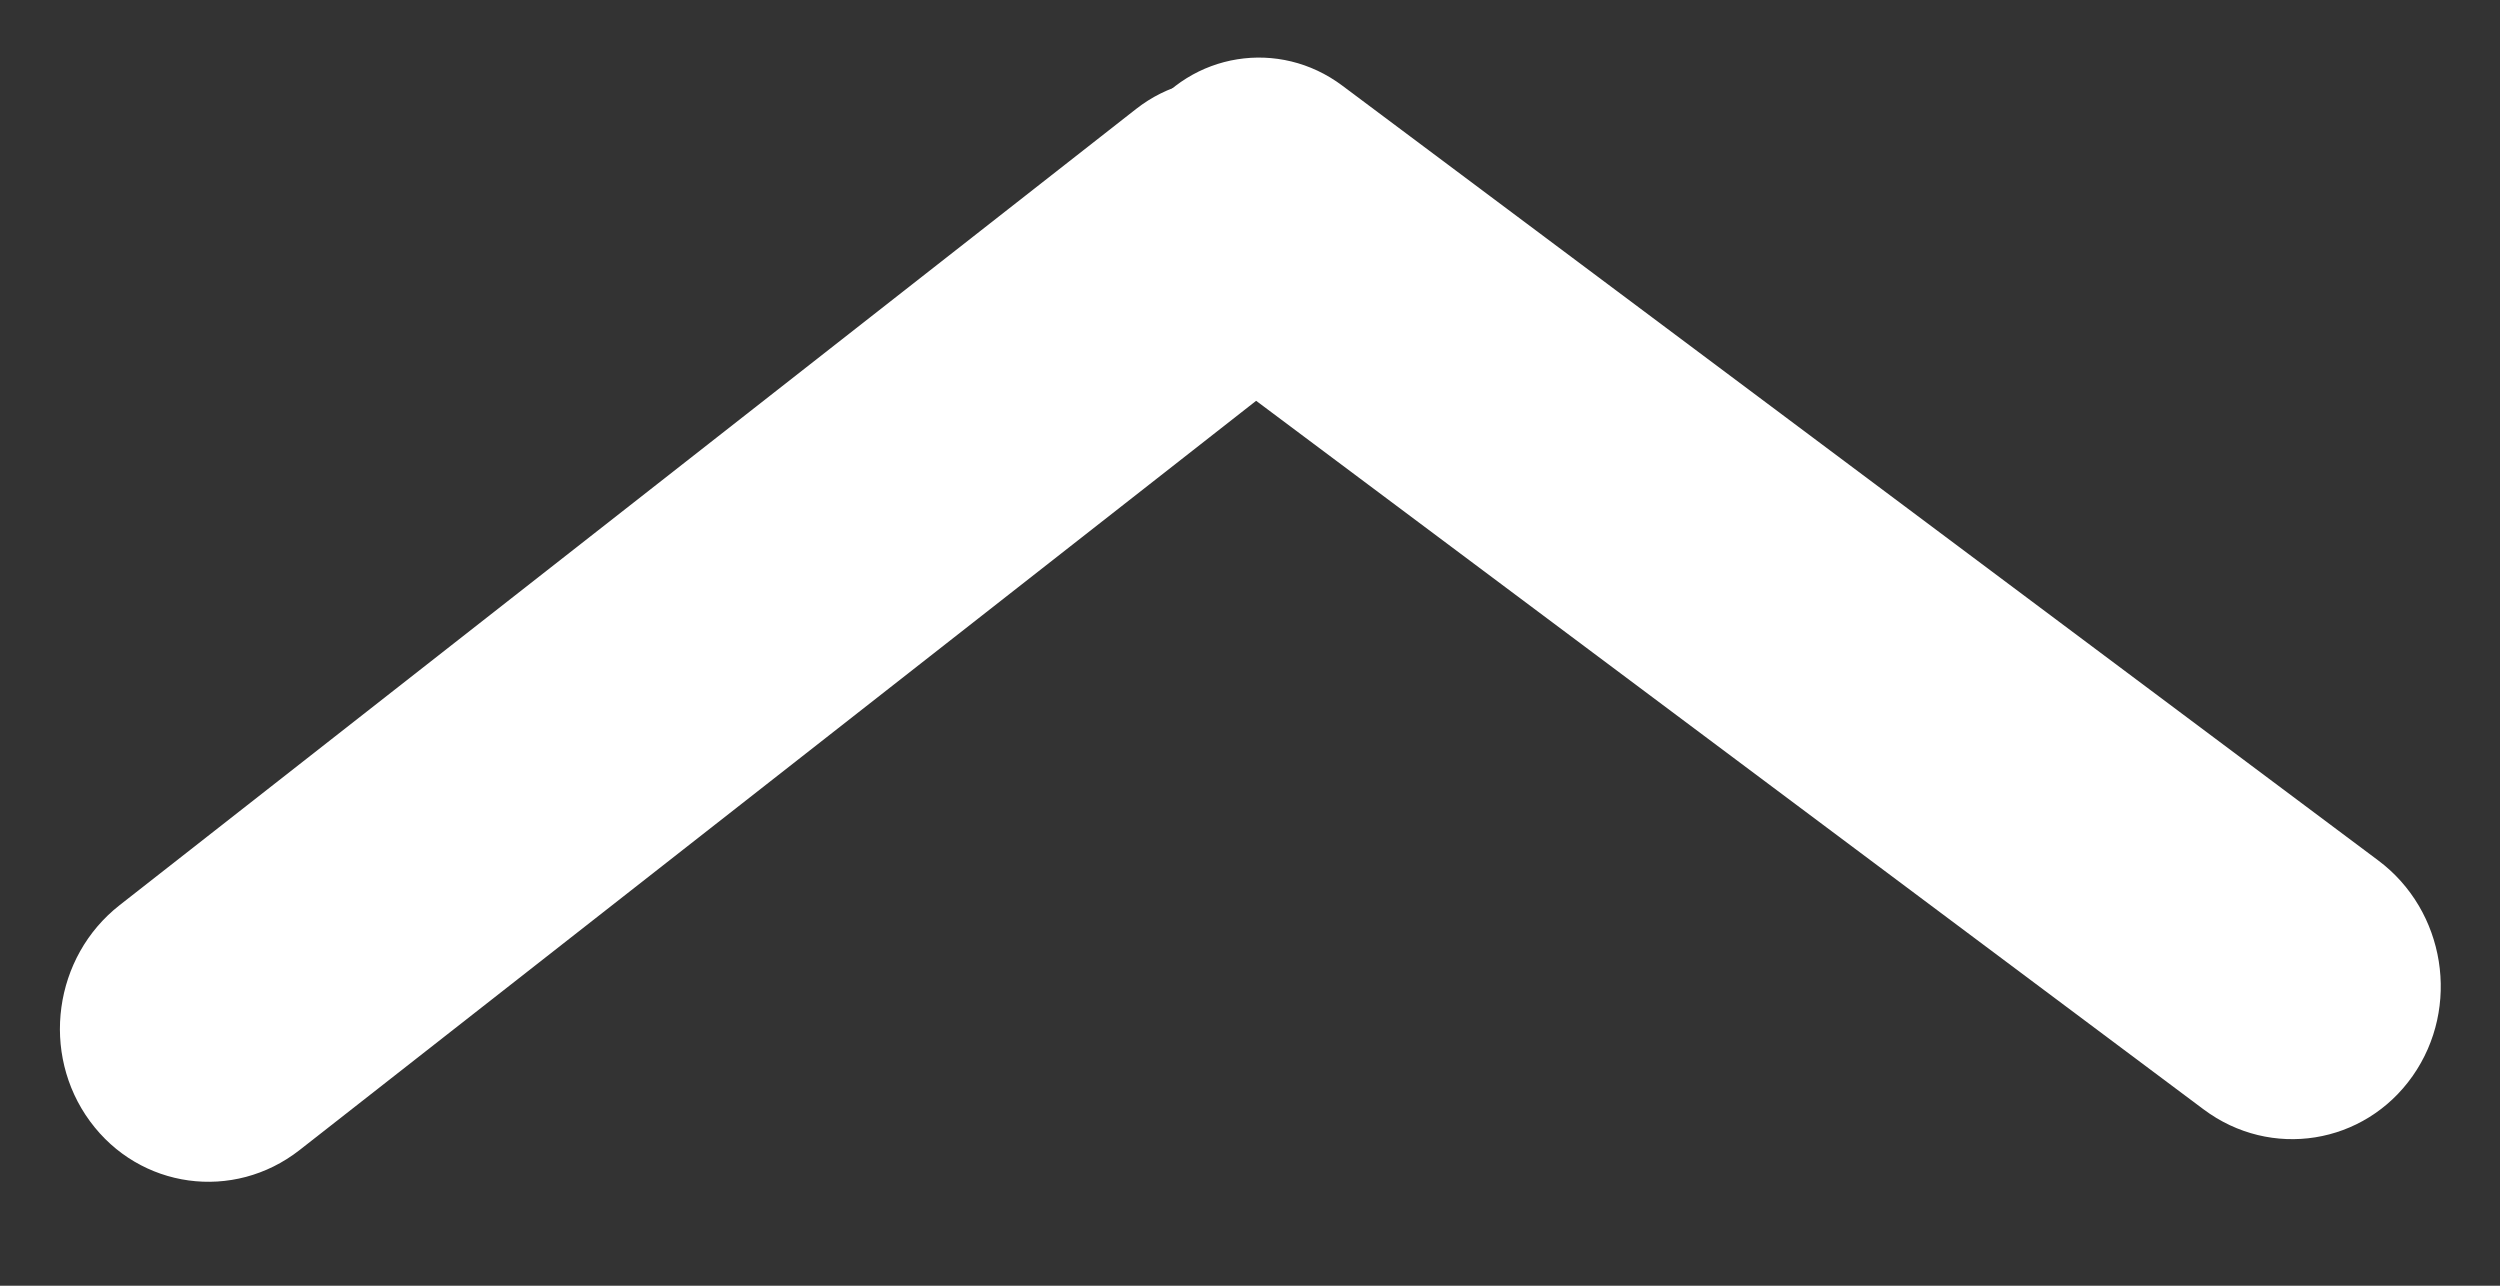 <svg width="35" height="18" viewBox="0 0 35 18" fill="none" xmlns="http://www.w3.org/2000/svg">
<rect x="0" y="0" width="35" height="18" fill="#333333" stroke="none"/>
<path d="M15.906 1.525C16.776 0.844 18.011 1.014 18.665 1.904L18.816 2.109C19.47 2.999 19.295 4.273 18.425 4.954L4.194 16.101C3.269 16.825 1.955 16.645 1.26 15.698C0.564 14.751 0.75 13.396 1.675 12.672L15.906 1.525Z" fill="white"/>
<path d="M33.295 12.046C34.237 12.75 34.453 14.101 33.777 15.064C33.102 16.026 31.791 16.236 30.85 15.531L15.545 4.085C15.103 3.754 15.002 3.119 15.319 2.667L16.041 1.637C16.676 0.733 17.907 0.536 18.791 1.198L33.295 12.046Z" fill="white"/>
</svg>
